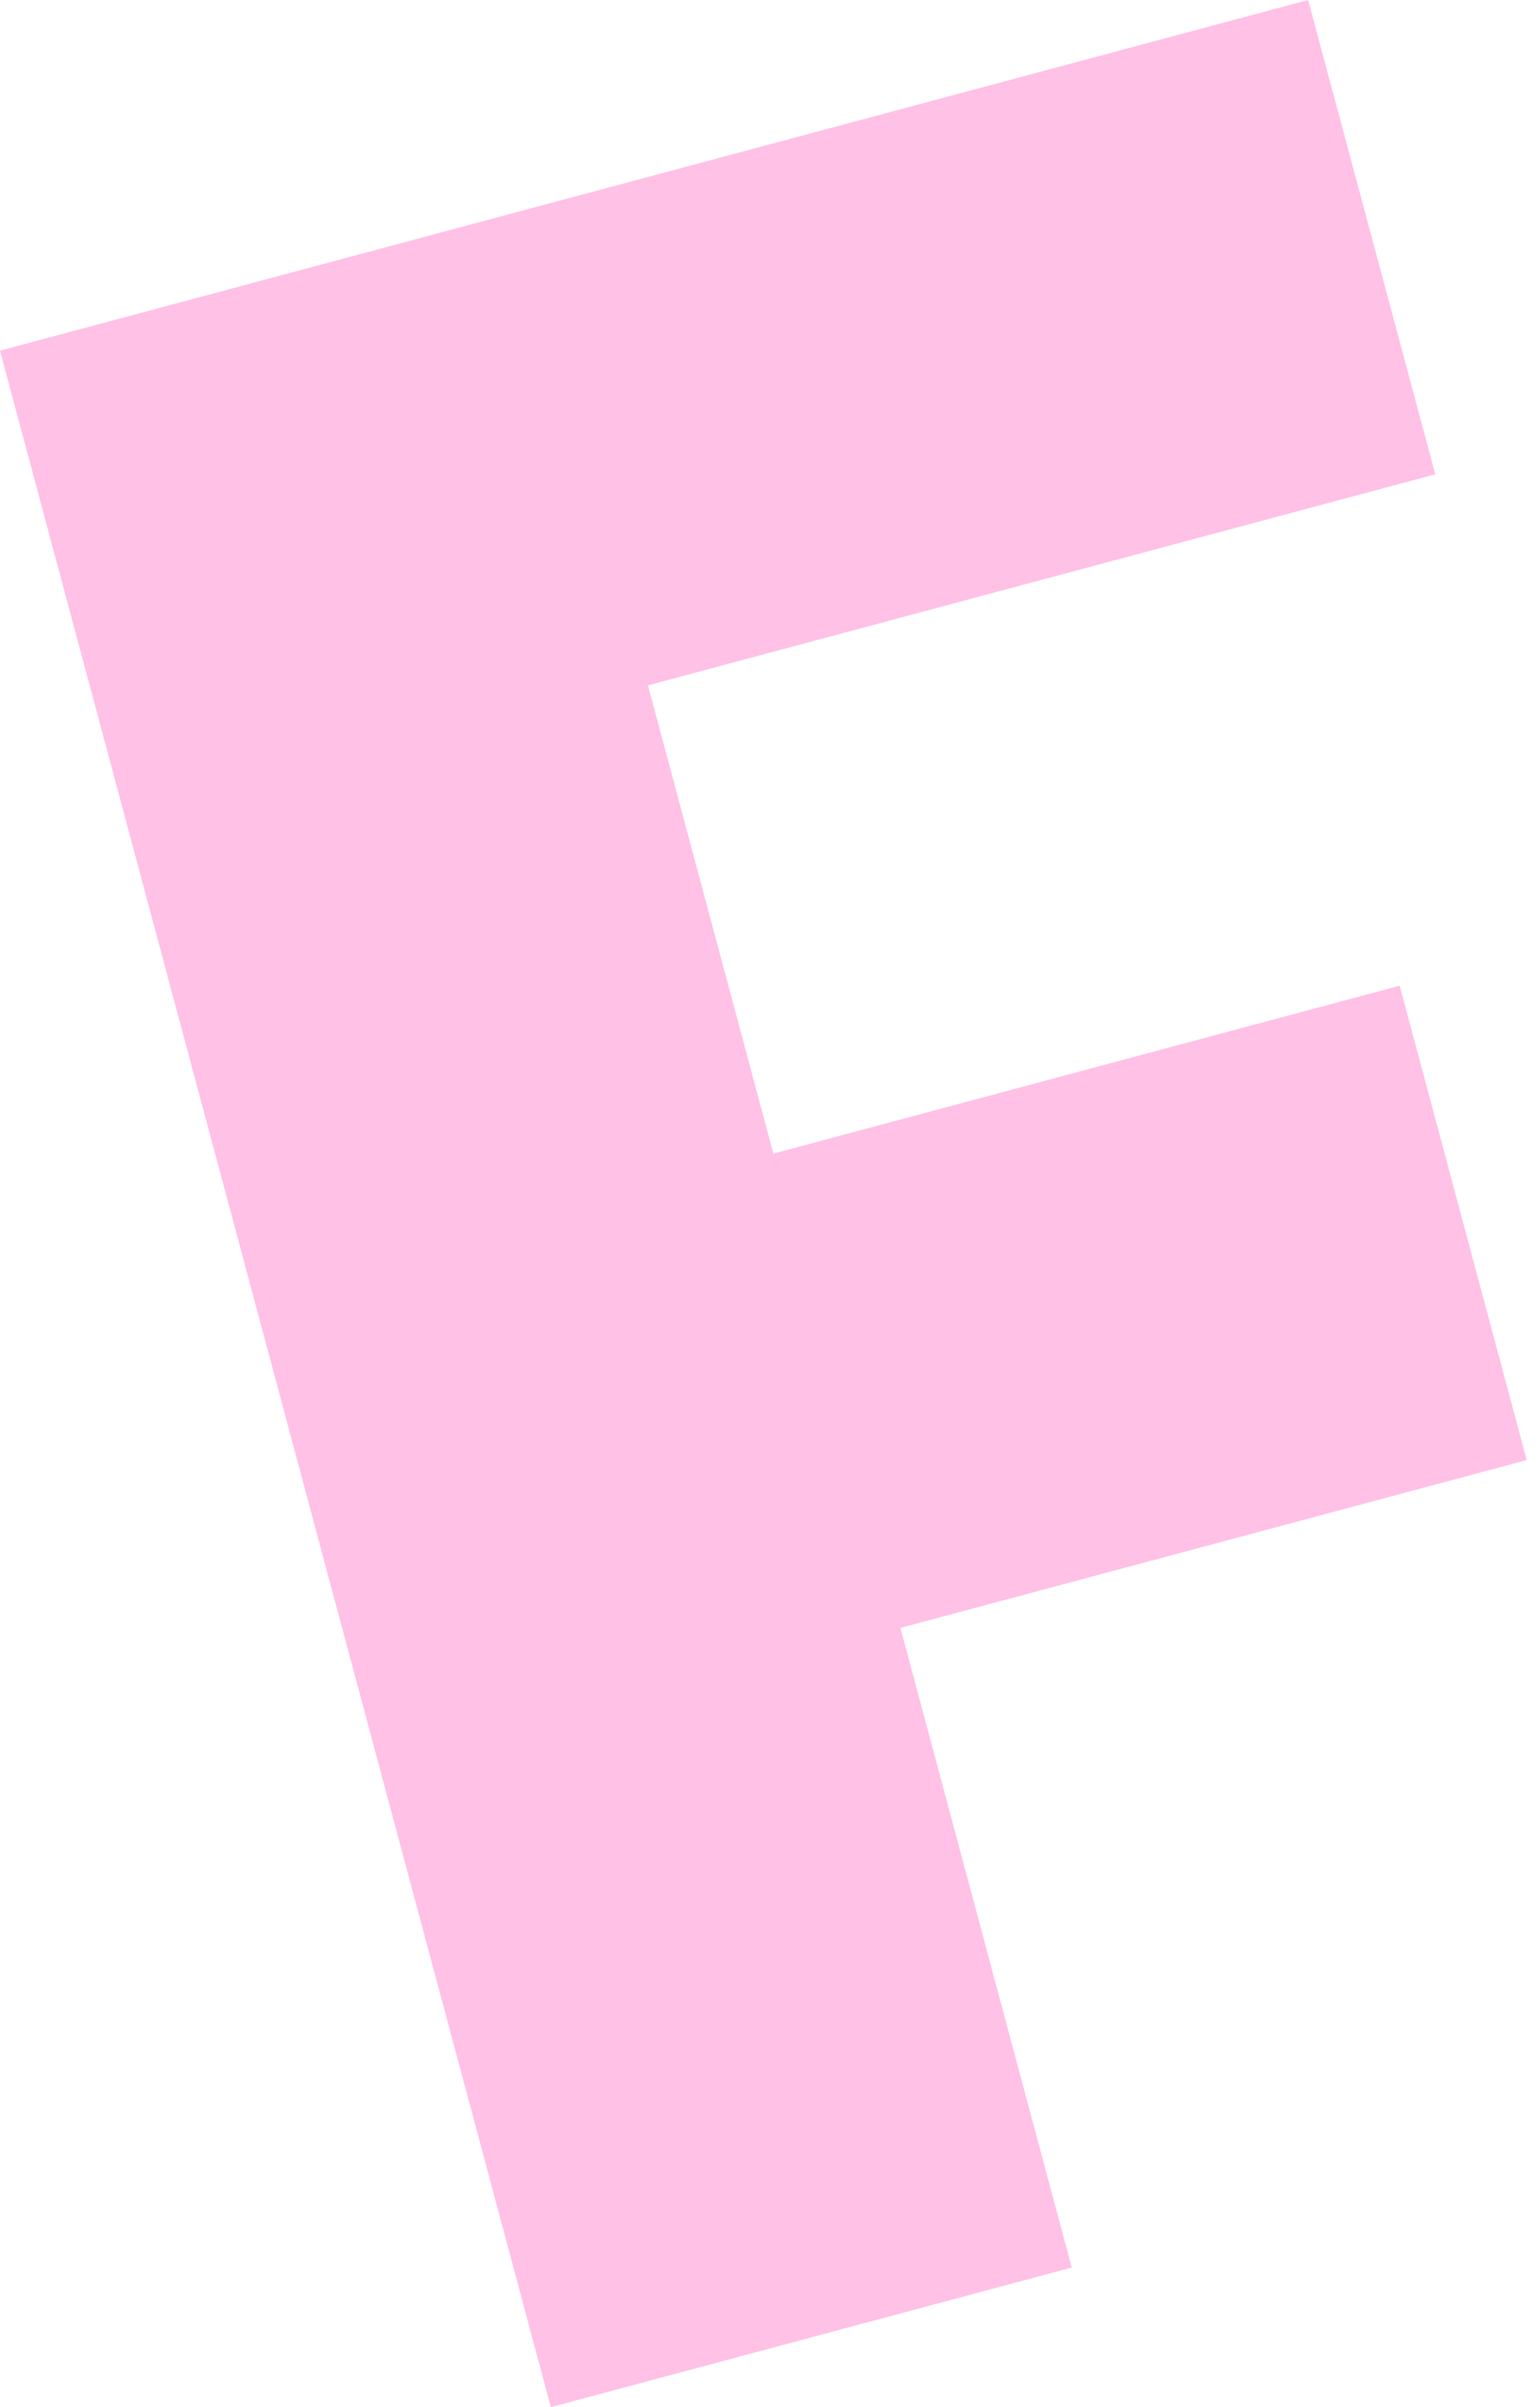 <svg width="16" height="25" viewBox="0 0 16 25" fill="none" xmlns="http://www.w3.org/2000/svg">
<path d="M6.732 7.118L8.035 11.981L14.542 10.237L15.862 15.164L9.355 16.907L11.135 23.55L5.723 25L0 3.642L13.591 6.88925e-05L14.912 4.926L6.732 7.118Z" fill="#FFC1E6"/>
</svg>
